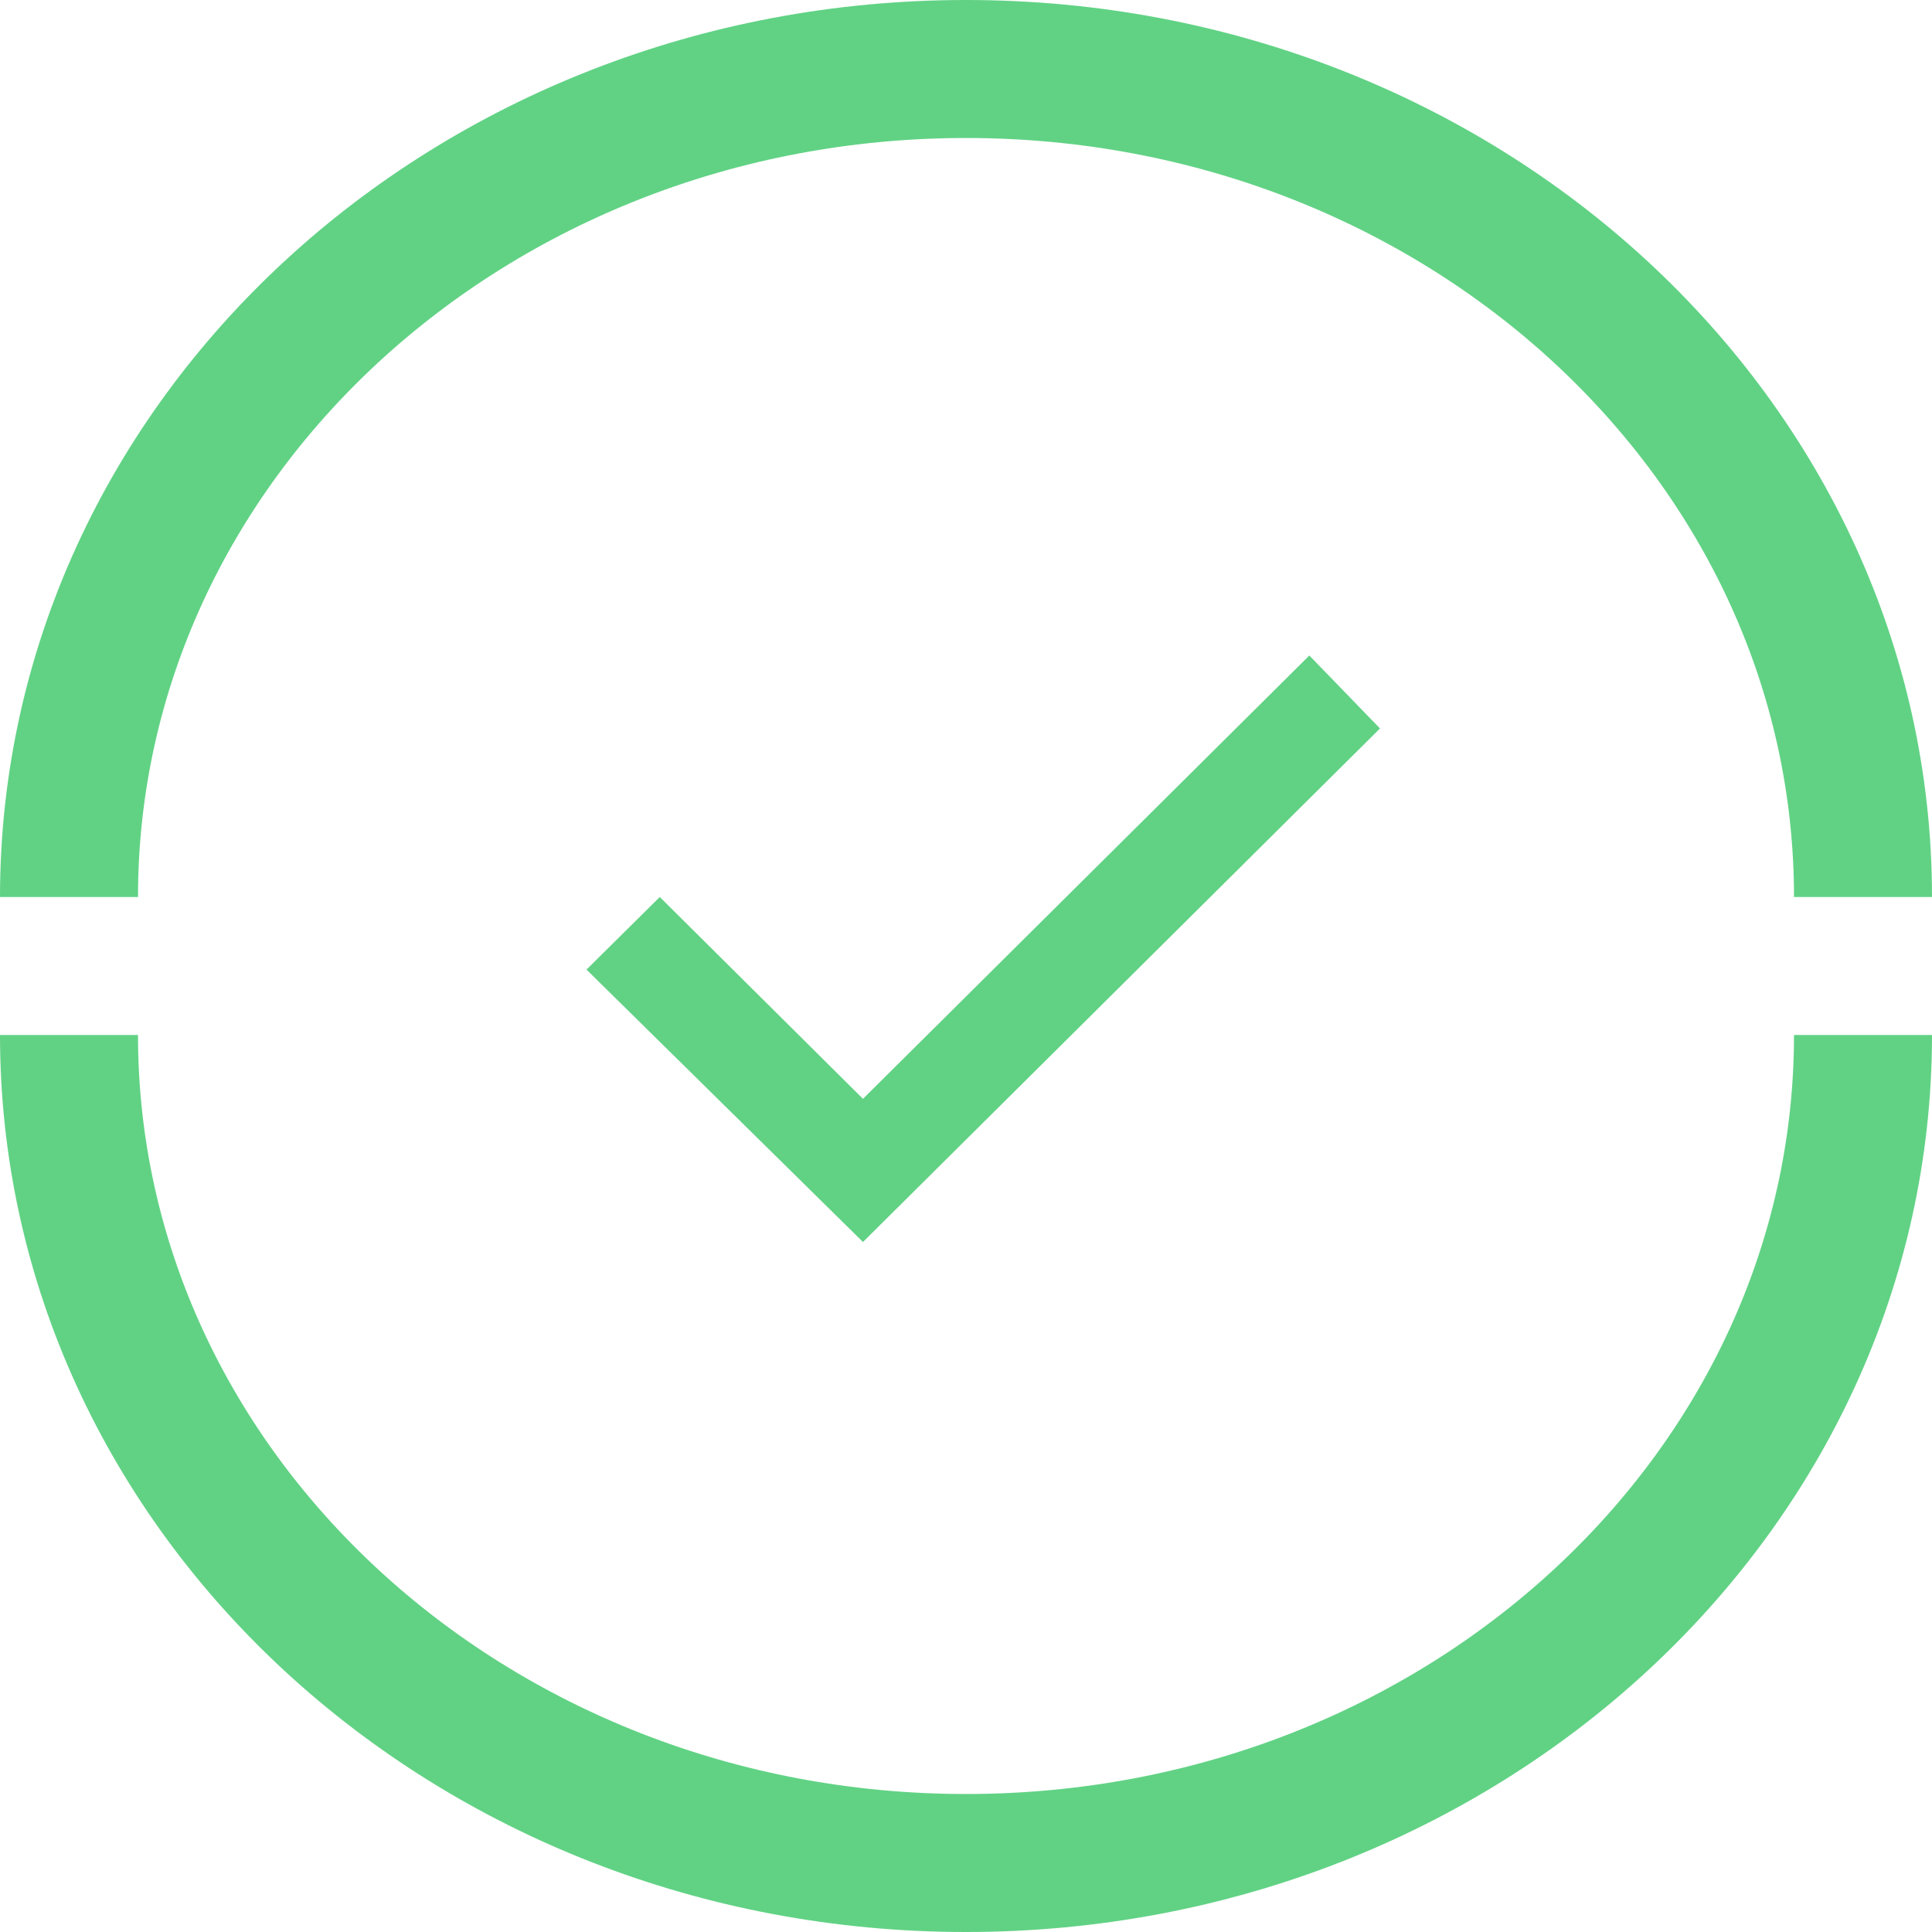 <svg width="56" height="56" fill="none" xmlns="http://www.w3.org/2000/svg"><g clip-path="url(#clip0_175_617)"><path d="M2 30c0 13.255 11.64 24 26 24s26-10.745 26-24m0-4C54 12.745 42.36 2 28 2S2 12.745 2 26" stroke="#61D284" stroke-width="4" stroke-miterlimit="1.305"/><path d="M25.014 31.85L37.952 19 40 21.115 25.014 36 17 28.104 19.124 26l5.89 5.85z" fill="#61D284"/></g><defs><clipPath id="clip0_175_617"><path fill="#fff" d="M0 0h56v56H0z"/></clipPath></defs></svg>